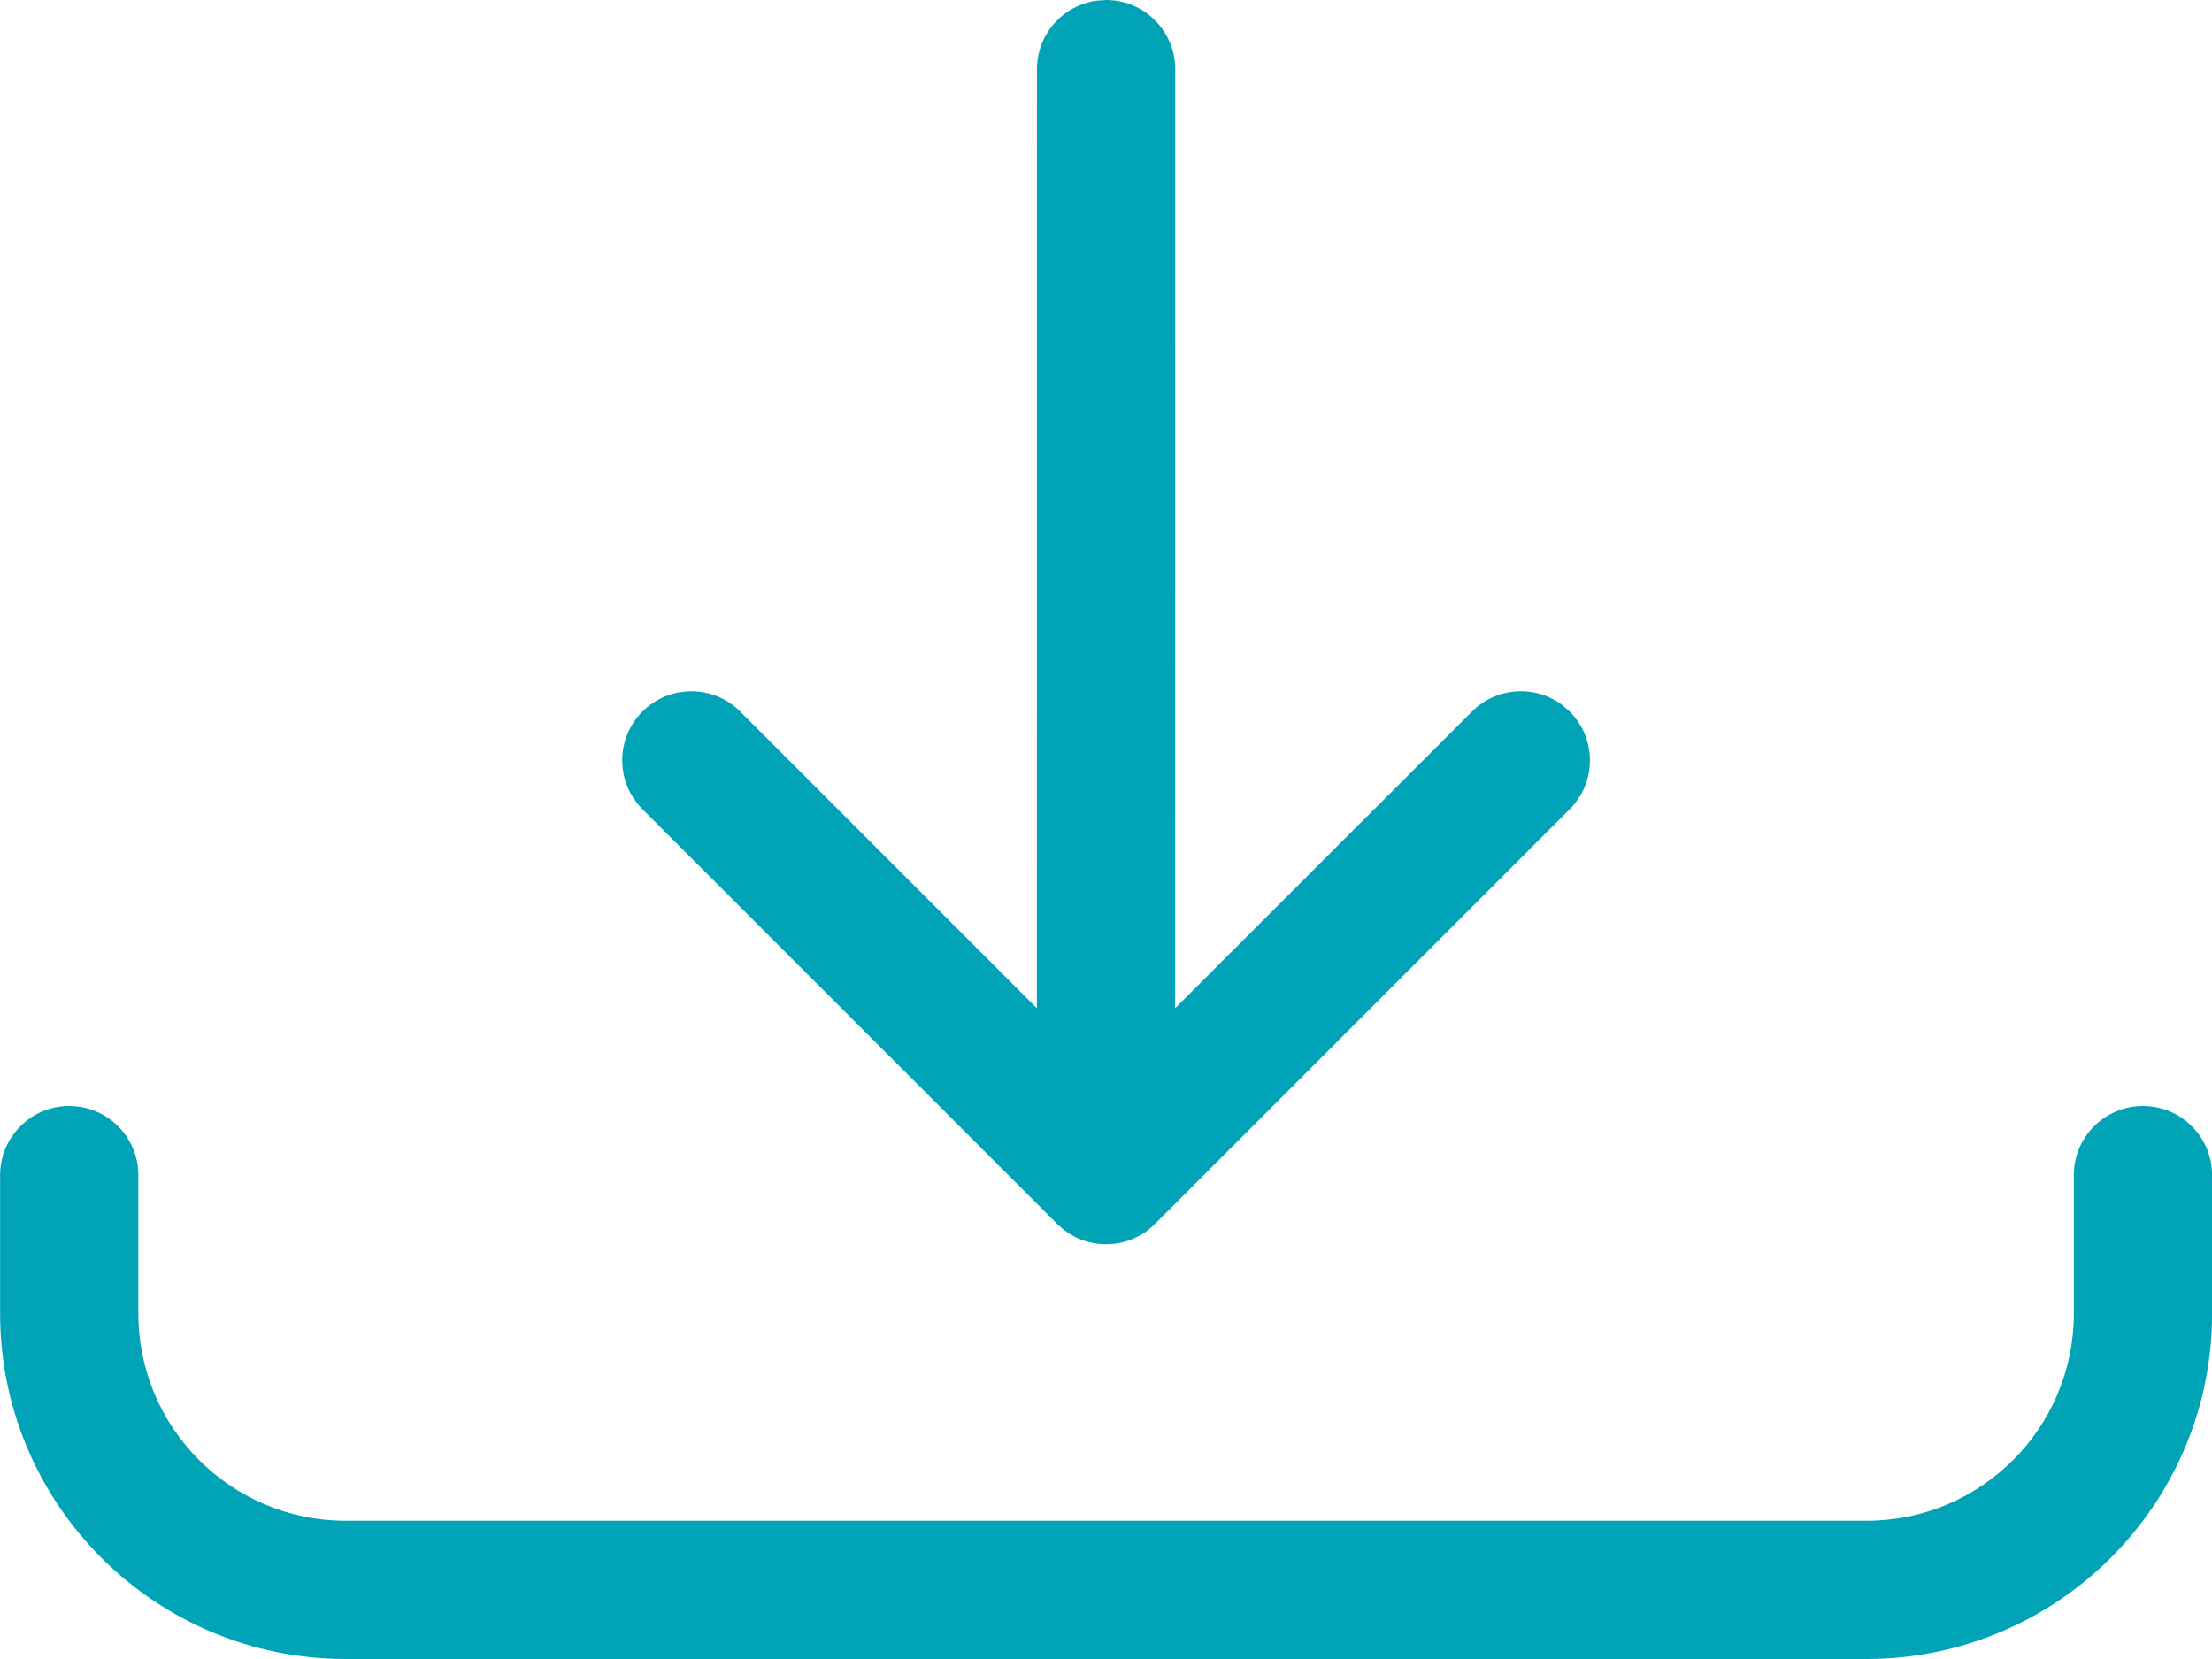 <?xml version="1.0" encoding="UTF-8"?>
<svg width="24px" height="18px" viewBox="0 0 24 18" version="1.1" xmlns="http://www.w3.org/2000/svg" xmlns:xlink="http://www.w3.org/1999/xlink">
    <!-- Generator: sketchtool 59.1 (101010) - https://sketch.com -->
    <title>1A927703-CC5F-4950-AA1A-D13DE7ADD0B7</title>
    <desc>Created with sketchtool.</desc>
    <g id="Demande-Toulouse" stroke="none" stroke-width="1" fill="none" fill-rule="evenodd">
        <g id="0121032-Demande-/-Conformité-Assainissement" transform="translate(-726, -512)" fill="#00A4B6">
            <g id="Group" transform="translate(318, 228)">
                <g id="Buttons-/-03.Tertiary-/-Left-Icon-+-text-/-state-/-default-Copy" transform="translate(408, 269)">
                    <g id="Group" transform="translate(0, 12)">
                        <g id="icon-left">
                            <path d="M23.251,15 C23.665,15 24.001,15.336 24.001,15.75 L24.001,15.75 L24.001,17.25 C24.001,19.321 22.322,21 20.251,21 L20.251,21 L3.751,21 C1.68,21 0.001,19.321 0.001,17.25 L0.001,17.25 L0.001,15.75 C0.001,15.336 0.337,15 0.751,15 C1.165,15 1.501,15.336 1.501,15.75 L1.501,15.75 L1.501,17.25 C1.501,18.493 2.508,19.5 3.751,19.5 L3.751,19.5 L20.251,19.5 C21.494,19.5 22.501,18.493 22.501,17.25 L22.501,17.25 L22.501,15.75 C22.501,15.336 22.837,15 23.251,15 Z M12.001,3 C12.415,3 12.751,3.336 12.751,3.75 L12.751,3.75 L12.75,13.939 L15.971,10.72 C16.237,10.453 16.654,10.429 16.947,10.647 L17.031,10.72 C17.324,11.013 17.324,11.487 17.031,11.78 L17.031,11.78 L12.531,16.28 C12.507,16.305 12.48,16.328 12.453,16.349 C12.442,16.357 12.432,16.364 12.421,16.372 C12.405,16.383 12.388,16.393 12.37,16.403 C12.356,16.411 12.341,16.419 12.326,16.426 C12.309,16.435 12.29,16.443 12.271,16.45 C12.26,16.454 12.25,16.458 12.24,16.461 C12.218,16.468 12.196,16.475 12.173,16.48 C12.161,16.483 12.149,16.485 12.137,16.488 C12.094,16.496 12.048,16.5 12.001,16.5 L12.075,16.496 C12.06,16.498 12.045,16.499 12.029,16.499 L12.001,16.5 C11.991,16.5 11.981,16.5 11.971,16.499 C11.957,16.499 11.942,16.498 11.928,16.496 C11.906,16.494 11.885,16.491 11.864,16.487 C11.853,16.485 11.841,16.483 11.83,16.48 C11.806,16.475 11.784,16.468 11.762,16.461 C11.752,16.458 11.742,16.454 11.731,16.45 C11.712,16.443 11.693,16.435 11.675,16.426 C11.661,16.419 11.646,16.411 11.632,16.403 C11.614,16.393 11.597,16.383 11.581,16.371 C11.542,16.345 11.505,16.315 11.471,16.28 L11.549,16.349 C11.522,16.328 11.495,16.305 11.471,16.28 L6.971,11.78 C6.678,11.487 6.678,11.013 6.971,10.72 C7.264,10.427 7.738,10.427 8.031,10.72 L8.031,10.72 L11.25,13.939 L11.251,3.75 C11.251,3.37 11.533,3.057 11.899,3.007 Z" id="icon-fill-color"></path>
                        </g>
                    </g>
                </g>
            </g>
        </g>
    </g>
</svg>